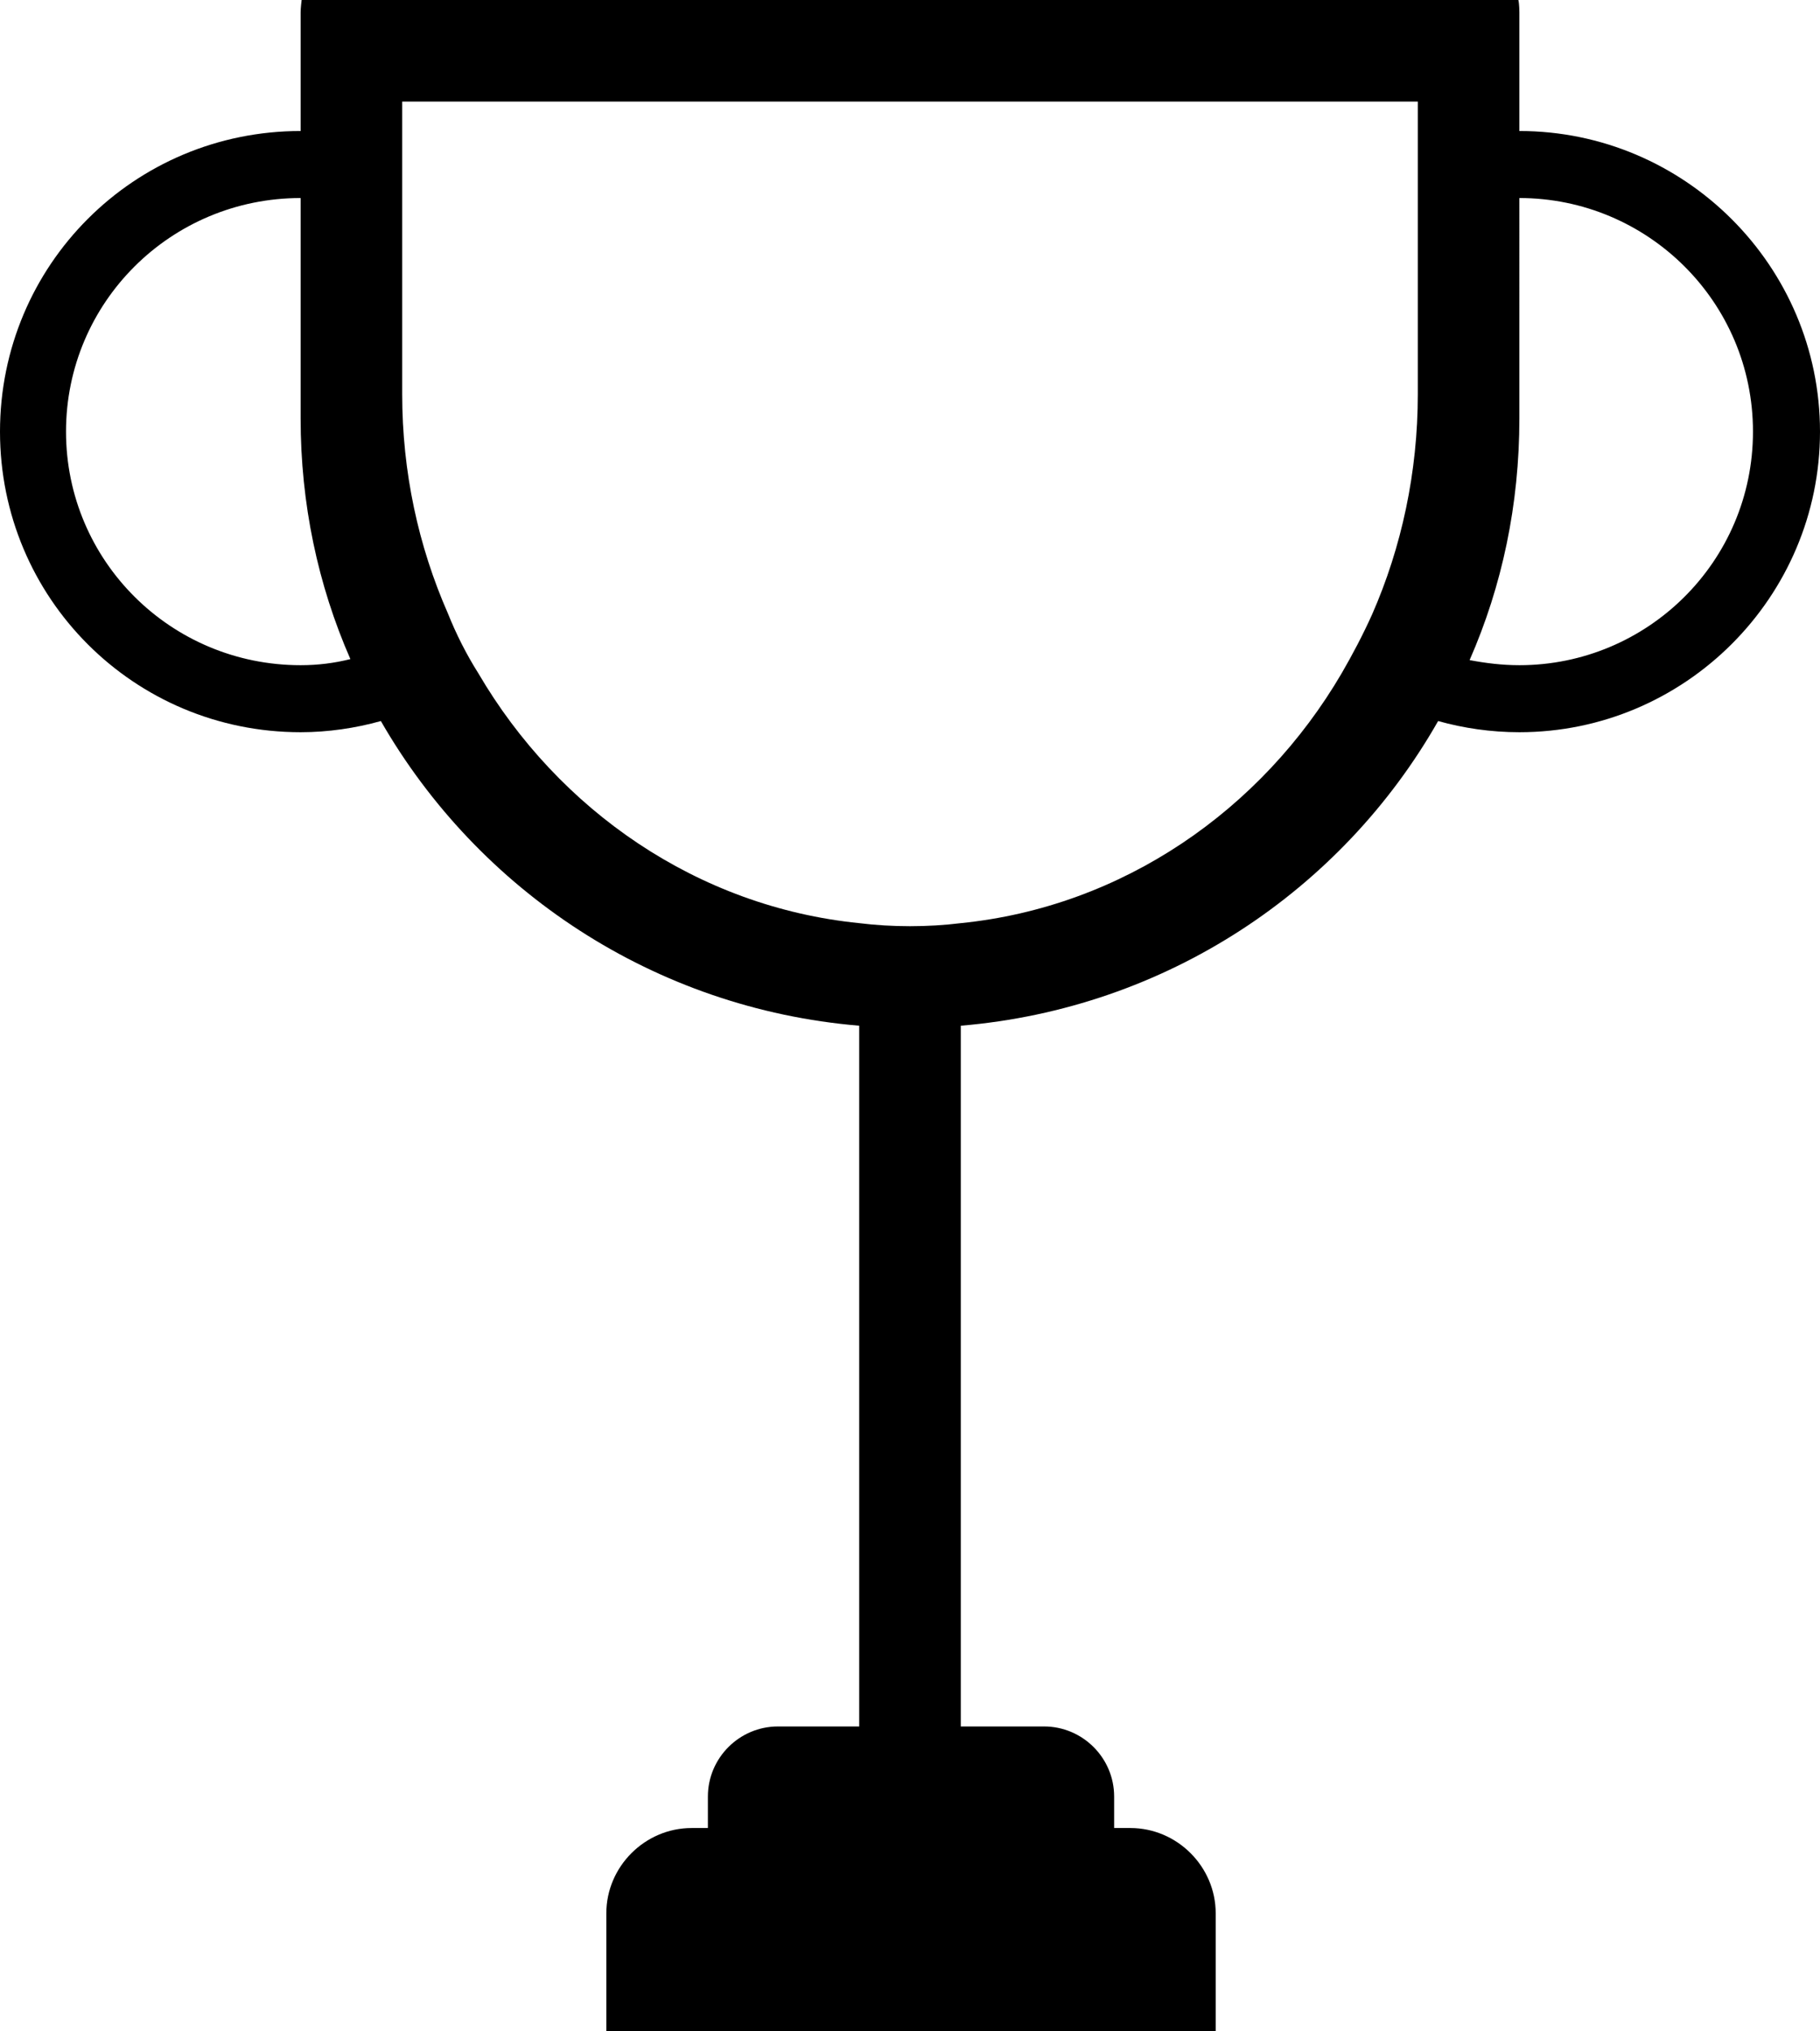 <?xml version="1.0" encoding="UTF-8"?>
<svg id="Layer_2" data-name="Layer 2" xmlns="http://www.w3.org/2000/svg" viewBox="0 0 17.92 20">
  <g id="Layer_1-2" data-name="Layer 1">
    <path d="M14.96,1.29V.12s0-.08-.01-.12H2.97s-.01,.08-.01,.12V1.29C1.32,1.29,0,2.61,0,4.25s1.32,2.96,2.96,2.96c.27,0,.54-.04,.79-.11,.96,1.67,2.69,2.83,4.71,3v6.9h-.8c-.38,0-.69,.31-.69,.69v.31h-.16c-.46,0-.84,.38-.84,.84v1.16h6v-1.16c0-.46-.38-.84-.84-.84h-.16v-.31c0-.38-.31-.69-.69-.69h-.82v-6.9c2.02-.17,3.75-1.33,4.7-3,.25,.07,.52,.11,.8,.11,1.63,0,2.96-1.33,2.96-2.96s-1.33-2.96-2.96-2.96ZM2.96,6.55c-1.28,0-2.31-1.03-2.31-2.3S1.68,1.95,2.96,1.95v2.17c0,.84,.17,1.64,.49,2.37-.16,.04-.32,.06-.49,.06ZM13.96,3.88c0,.77-.16,1.51-.45,2.17-.09,.2-.19,.39-.3,.58-.79,1.35-2.16,2.3-3.75,2.46-.16,.02-.33,.03-.5,.03s-.34-.01-.5-.03c-1.59-.16-2.96-1.11-3.75-2.46-.12-.19-.22-.39-.3-.59-.29-.66-.45-1.39-.45-2.16V1H13.96V3.88Zm1,2.67c-.17,0-.33-.02-.49-.05,.32-.73,.49-1.53,.49-2.38V1.95c1.26,0,2.3,1.02,2.3,2.3s-1.04,2.3-2.3,2.3Z"/>
  </g>
</svg>
